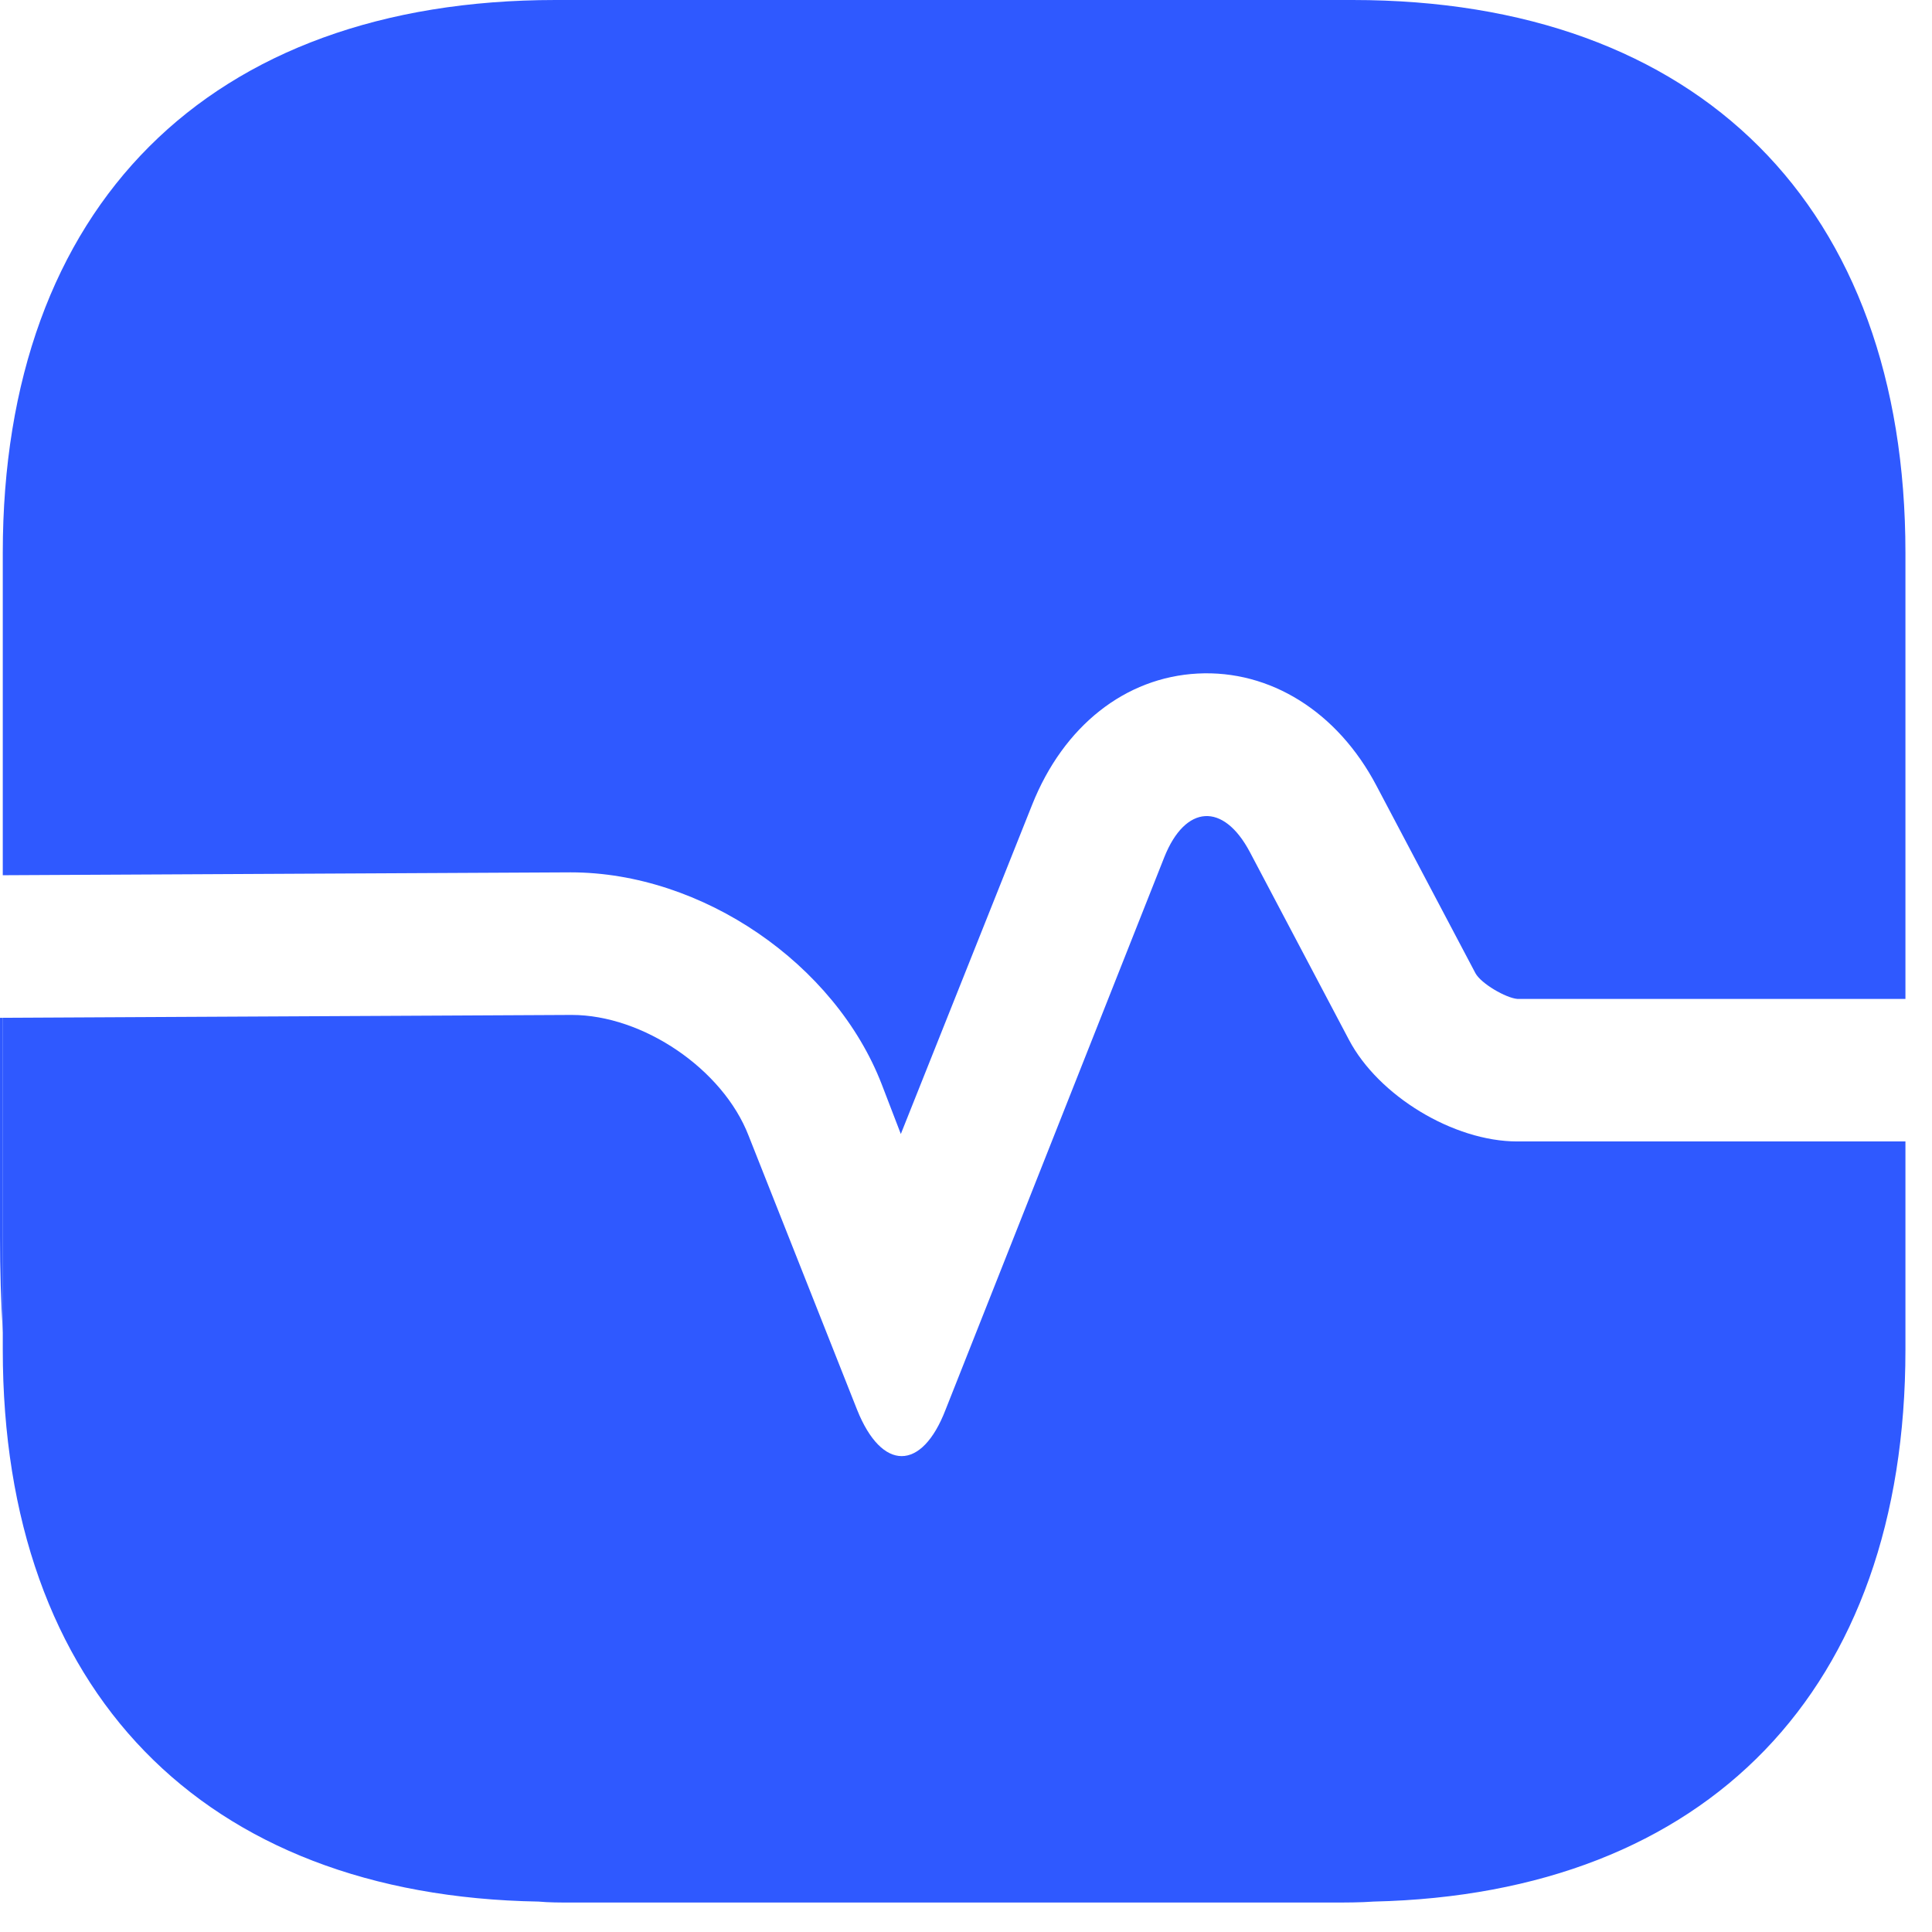 <svg width="64" height="64" viewBox="0 0 64 64" fill="none" xmlns="http://www.w3.org/2000/svg">
<path d="M63.12 18.309V33.09H50.262C49.884 33.058 49.065 32.585 48.876 32.239L45.598 26.03C44.306 23.572 42.069 22.186 39.674 22.312C37.279 22.438 35.23 24.045 34.19 26.661L29.841 37.565L29.211 35.926C27.667 31.924 23.255 28.898 18.906 28.898L0.092 28.993V18.309C0.092 6.838 6.931 0 18.402 0H44.81C56.282 0 63.12 6.838 63.12 18.309Z" fill="#2F59FF"/>
<path d="M63.12 44.714V37.812H50.262C48.151 37.812 45.661 36.3 44.684 34.441L41.407 28.232C40.525 26.562 39.264 26.657 38.571 28.39L31.323 46.699C30.535 48.748 29.211 48.748 28.392 46.699L24.799 37.623C23.948 35.417 21.301 33.621 18.938 33.621L0.092 33.716V44.714C0.092 55.996 6.71 62.803 17.835 62.992C18.181 63.024 18.559 63.024 18.906 63.024H44.117C44.59 63.024 45.063 63.024 45.504 62.992C56.565 62.74 63.12 55.965 63.12 44.714Z" fill="#2F59FF"/>
<path d="M0.095 33.717V44.148C0.032 43.14 0 42.069 0 40.965V33.717H0.095Z" fill="#2F59FF"/>
</svg>
